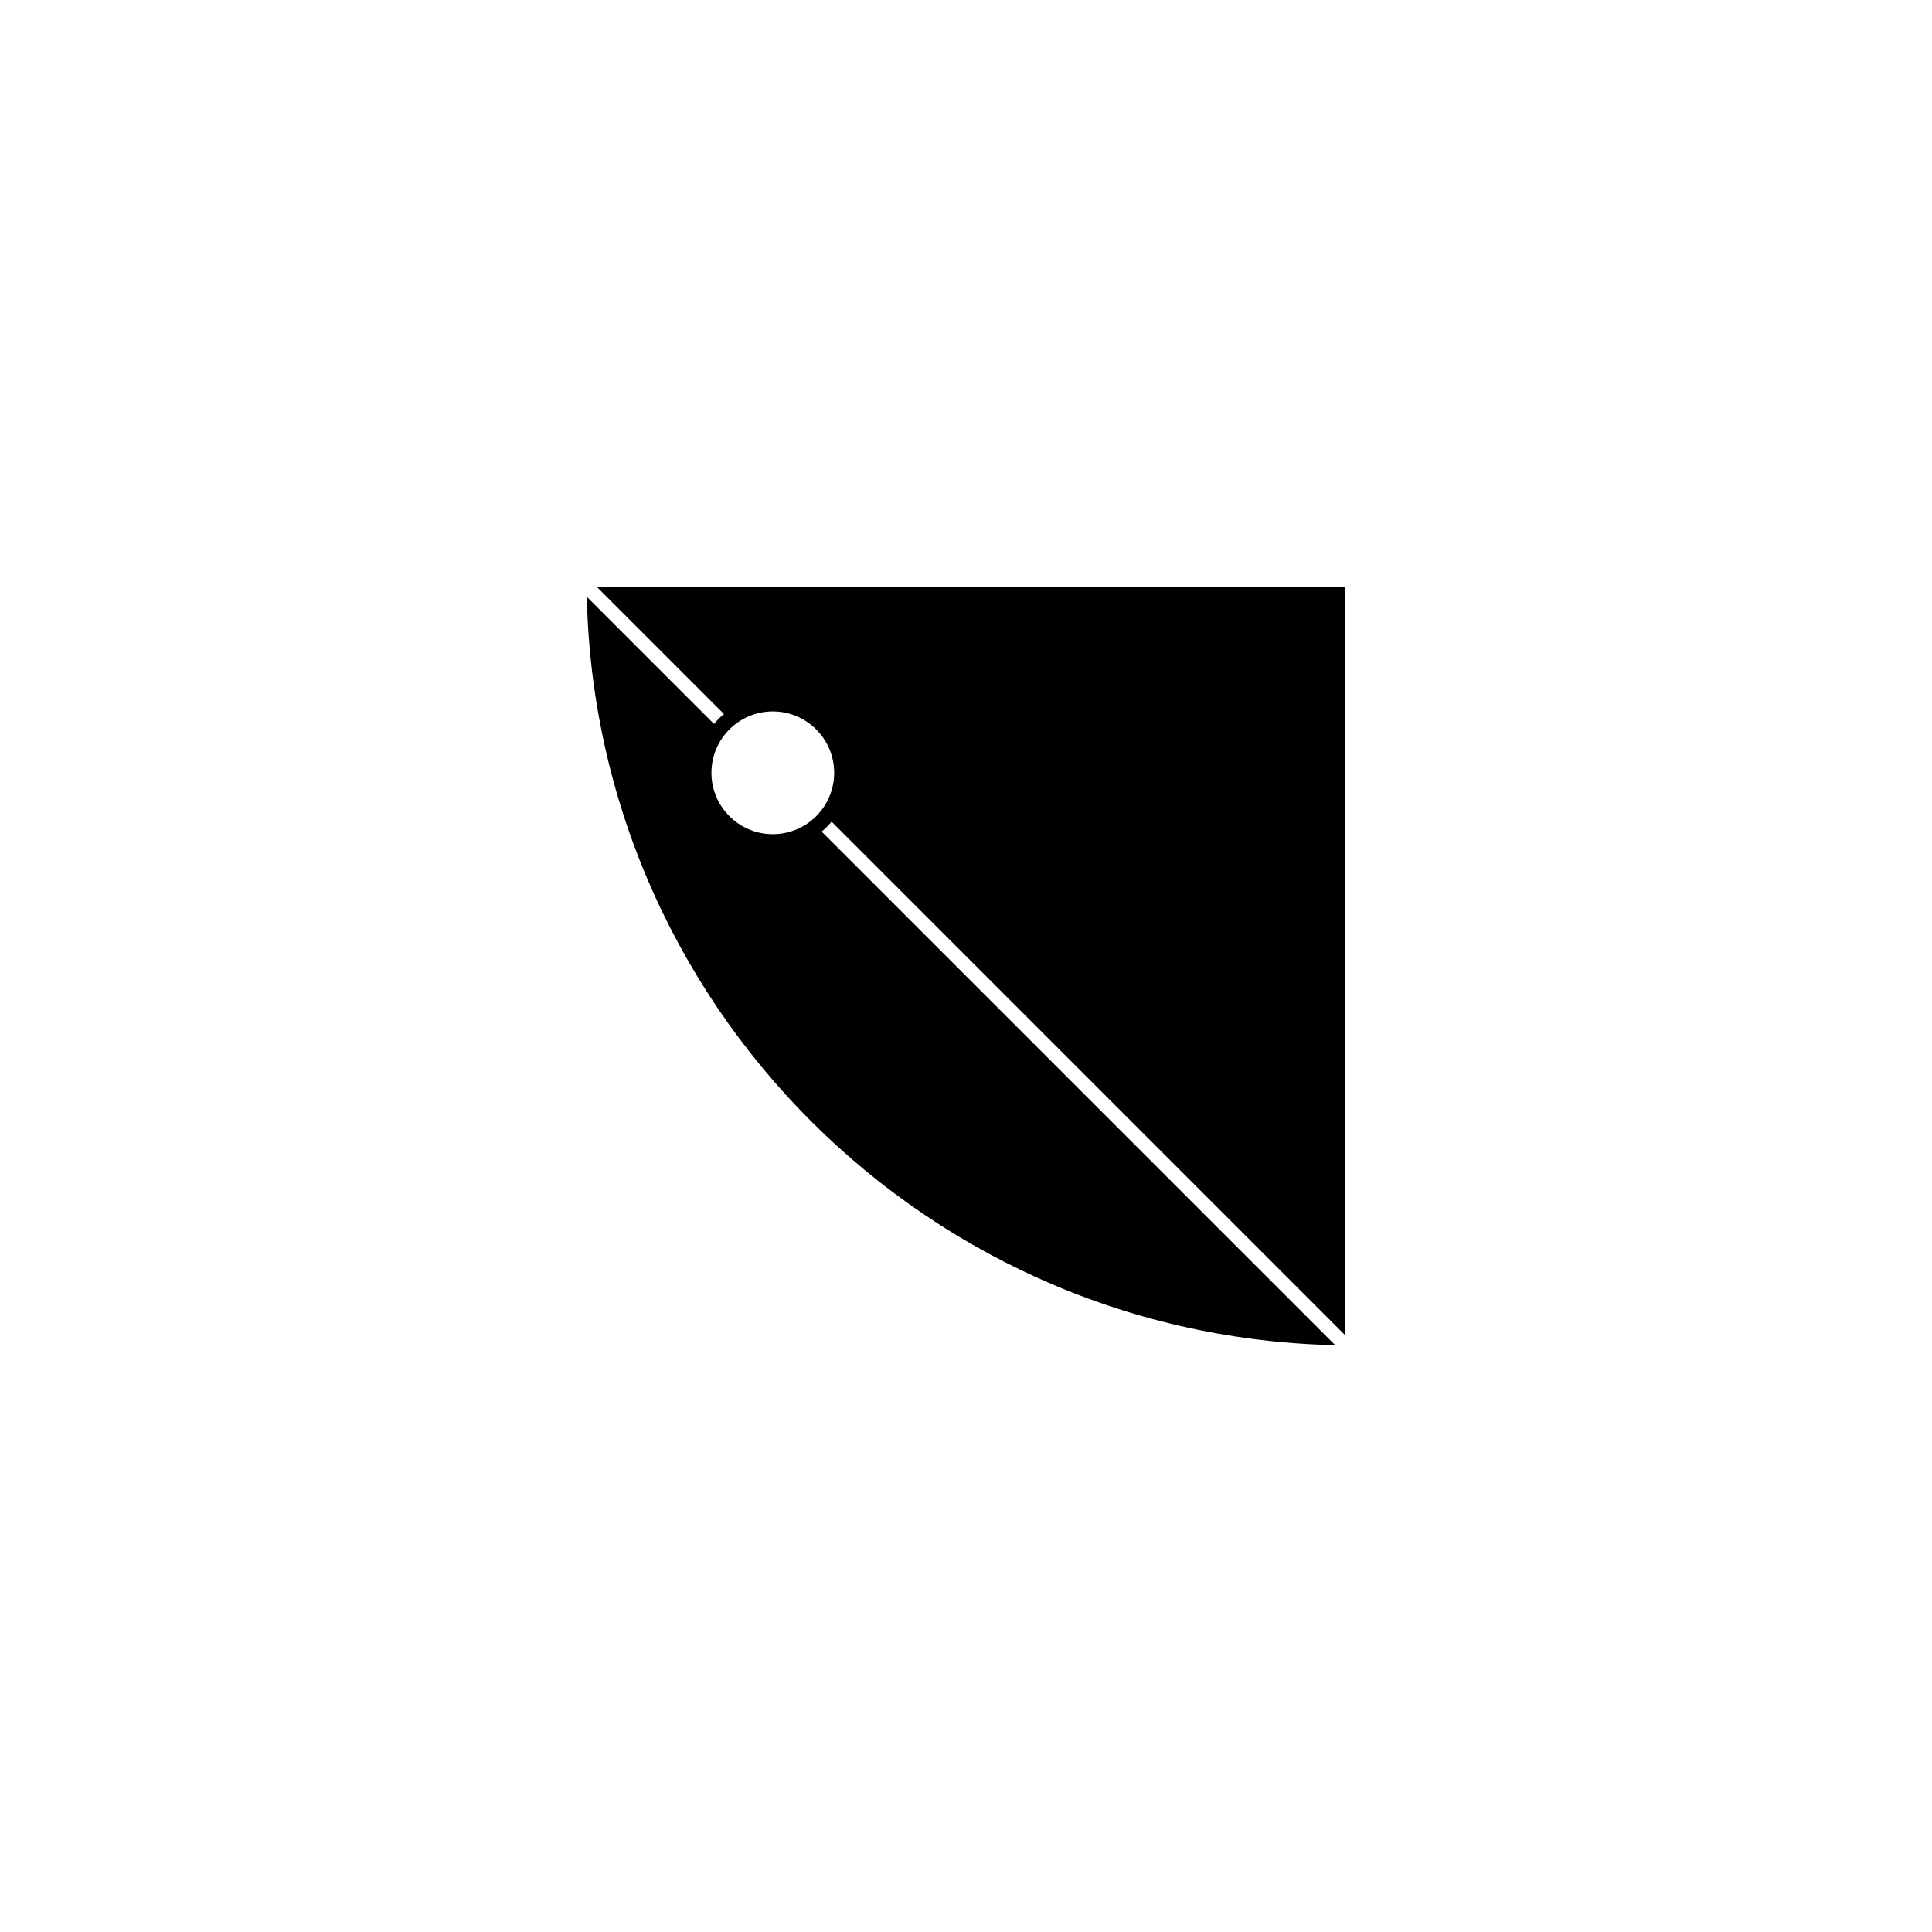 <?xml version="1.0" encoding="UTF-8" standalone="yes"?><svg width="256" height="256" xmlns="http://www.w3.org/2000/svg"><rect width="100%" height="100%" fill="#808080" stroke="none"/><svg viewBox="0 0 256 256" version="1.1" xmlns="http://www.w3.org/2000/svg" class=""><rect fill="white" width="256px" height="256px" x="0" y="0"/><g transform="matrix(0.8,0,0,0.8,76.8,76.8)"><g transform="matrix(1,0,0,1,0,0)"><path d="M0 0C0 70.692 57.307 128 128 128V0H0Z" fill="#000000" stroke="white" stroke-width="2.33px" stroke-linecap="square" vector-effect="non-scaling-stroke"/><line x1="-0.003" x2="127.983" y2="127.986" stroke="white" stroke-linecap="square" fill="none" stroke-width="2.33px" vector-effect="non-scaling-stroke"/><circle cx="32" cy="32" r="11.5" fill="#000000" stroke="#000000" stroke-width="2.33px" stroke-linecap="square" vector-effect="non-scaling-stroke"/><circle cx="32" cy="32" r="9" fill="white" stroke="white" stroke-width="2.33px" stroke-linecap="square" vector-effect="non-scaling-stroke"/></g></g></svg></svg>